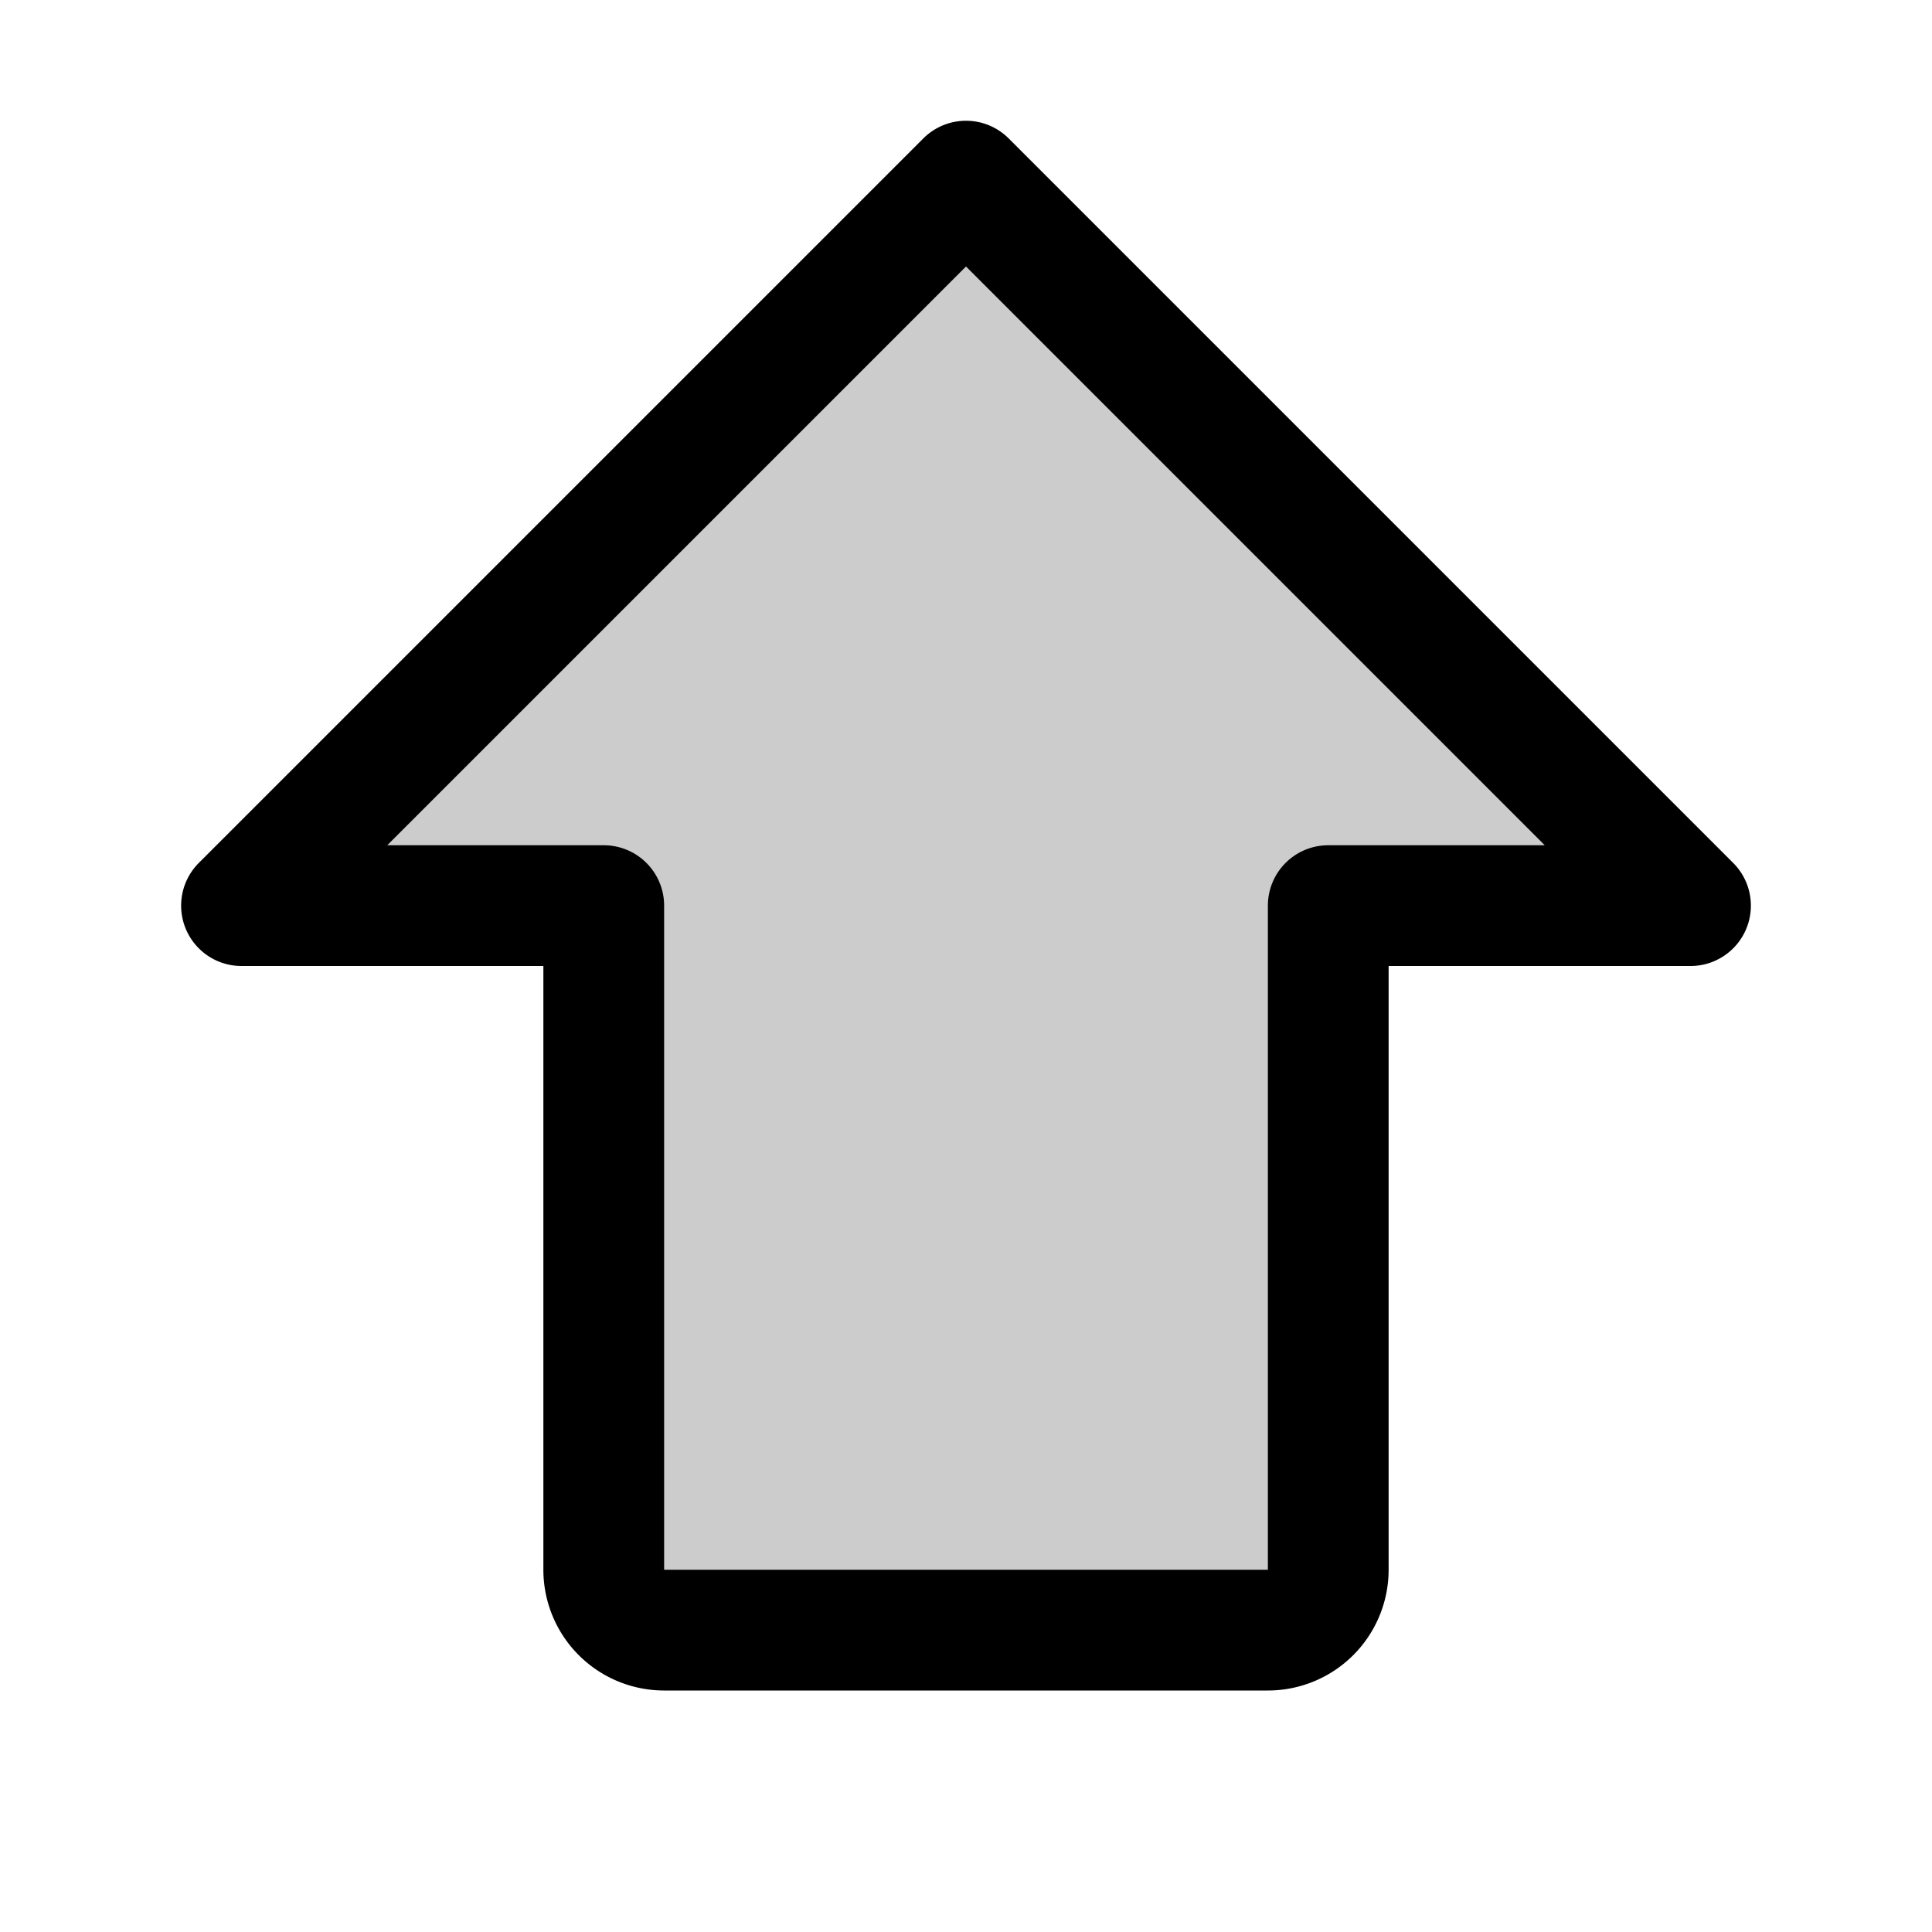 <svg id="Raw" xmlns="http://www.w3.org/2000/svg" viewBox="0 0 256 256">
  <rect width="256" height="256" fill="none"/>
  <path d="M32,120l96-96,96,96H176v88a8,8,0,0,1-8,8H88a8,8,0,0,1-8-8V120Z" opacity="0.2"/>
  <path d="M32,120l96-96,96,96H176v88a8,8,0,0,1-8,8H88a8,8,0,0,1-8-8V120Z" fill="none" stroke="#000" stroke-linecap="round" stroke-linejoin="round" stroke-width="16"/>
</svg>
